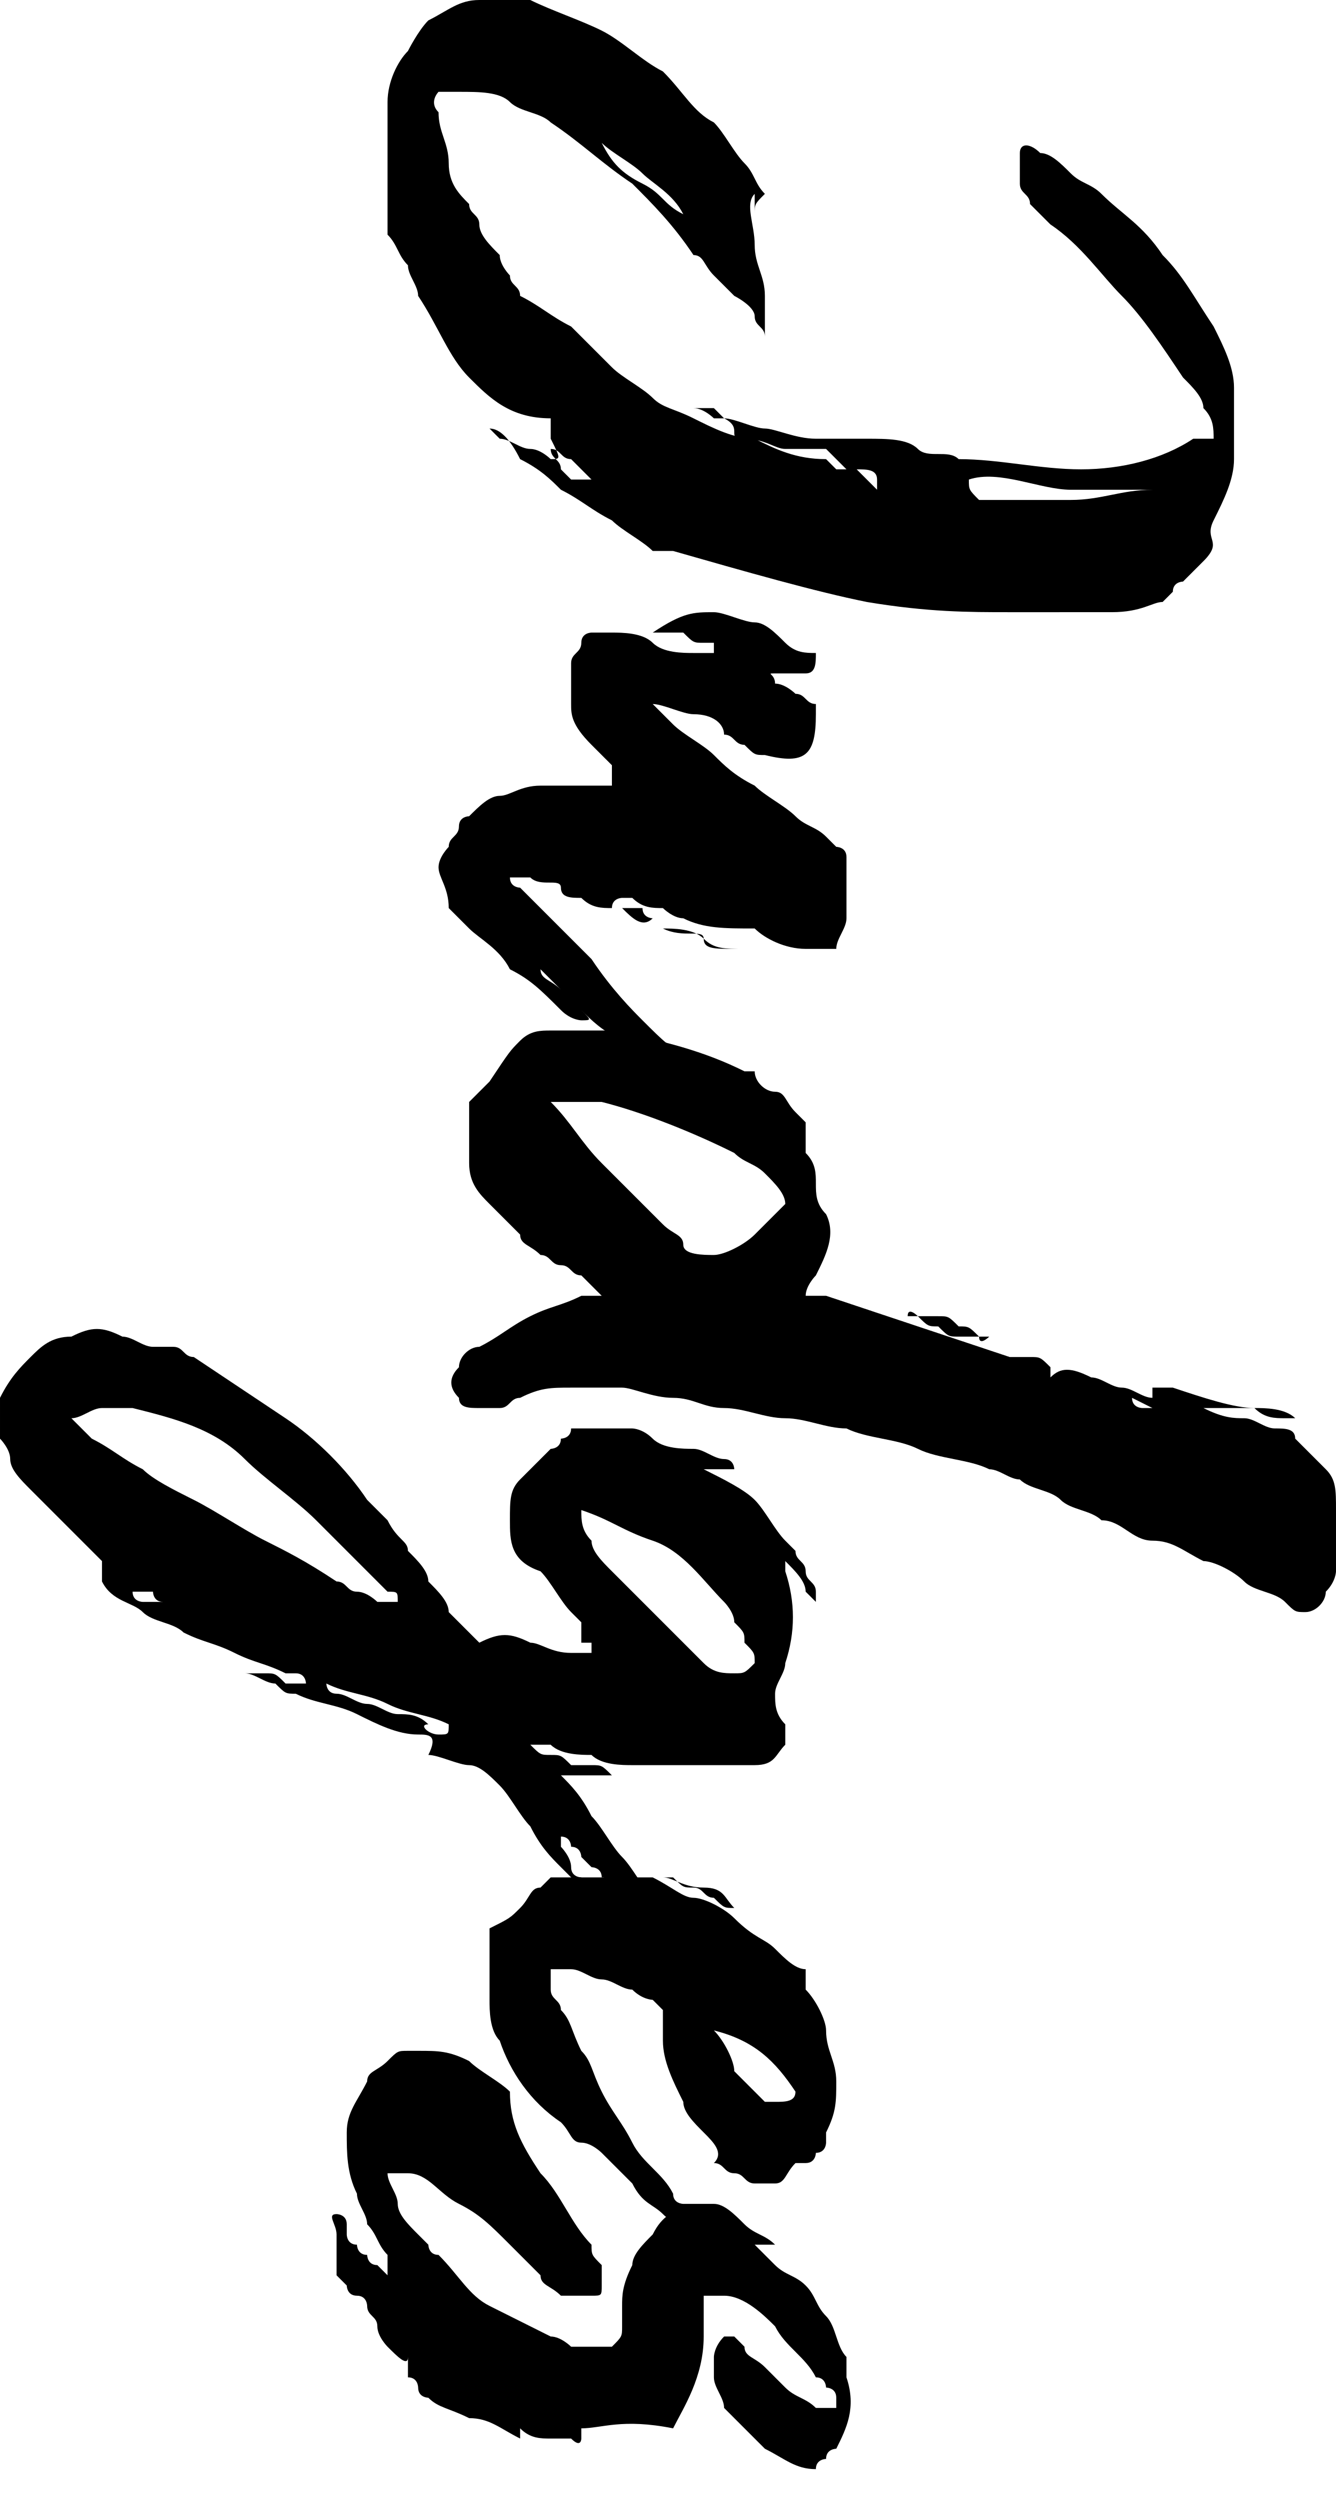 <?xml version="1.0" encoding="utf-8"?>
<!-- Generator: Adobe Illustrator 27.7.0, SVG Export Plug-In . SVG Version: 6.00 Build 0)  -->
<svg version="1.1" id="Layer_2_00000178914132772032454170000003607004401548948396_"
	 xmlns="http://www.w3.org/2000/svg" xmlns:xlink="http://www.w3.org/1999/xlink" x="0px" y="0px" viewBox="0 0 13.1 24.5"
	 style="enable-background:new 0 0 13.1 24.5;" xml:space="preserve">
<style type="text/css">
	.st0{enable-background:new    ;}
</style>
<g id="Layer_1-2">
	<g class="st0">
		<path d="M6.4,5.4C6.4,5.4,6.4,5.3,6.4,5.4C6.4,5.3,6.4,5.3,6.4,5.4C6.3,5.3,6.1,5.2,6,5.1C5.8,5,5.7,4.9,5.5,4.8
			C5.4,4.7,5.3,4.6,5.1,4.5C5,4.3,4.9,4.2,4.8,4.2c0,0,0,0,0.1,0.1C5,4.3,5.1,4.4,5.2,4.4s0.2,0.1,0.2,0.1c0.1,0,0.1,0,0-0.2
			c0,0,0,0,0-0.1c0,0,0,0,0-0.1C5,4.1,4.8,3.9,4.6,3.7S4.3,3.2,4.1,2.9C4.1,2.8,4,2.7,4,2.6C3.9,2.5,3.9,2.4,3.8,2.3
			c0-0.1,0-0.2,0-0.3c0-0.2,0-0.3,0-0.5c0-0.2,0-0.3,0-0.5c0-0.2,0.1-0.4,0.2-0.5C4,0.5,4.1,0.3,4.2,0.2C4.4,0.1,4.5,0,4.7,0
			s0.3,0,0.5,0c0.2,0.1,0.5,0.2,0.7,0.3s0.4,0.3,0.6,0.4C6.7,0.9,6.8,1.1,7,1.2c0.1,0.1,0.2,0.3,0.3,0.4c0.1,0.1,0.1,0.2,0.2,0.3
			C7.4,2,7.4,2,7.4,2.1c0,0,0,0.1,0,0.1l0,0l0-0.2c0,0,0-0.1,0-0.1c0,0,0-0.1,0-0.1c0,0,0,0,0,0s0,0,0,0c0,0,0,0,0,0.1
			C7.3,2,7.4,2.2,7.4,2.4c0,0.2,0.1,0.3,0.1,0.5c0,0.1,0,0.3,0,0.3s0,0.1,0,0.1c0,0,0,0,0,0s0,0,0,0c0,0,0,0,0,0
			c0-0.1-0.1-0.1-0.1-0.2S7.2,2.9,7.2,2.9l0,0C7.1,2.8,7,2.7,7,2.7C6.9,2.6,6.9,2.5,6.8,2.5C6.6,2.2,6.4,2,6.2,1.8
			C5.9,1.6,5.7,1.4,5.4,1.2C5.3,1.1,5.1,1.1,5,1C4.9,0.9,4.7,0.9,4.5,0.9c-0.1,0-0.2,0-0.2,0c0,0-0.1,0.1,0,0.2
			c0,0.2,0.1,0.3,0.1,0.5S4.5,1.9,4.6,2c0,0.1,0.1,0.1,0.1,0.2s0.1,0.2,0.2,0.3C4.9,2.6,5,2.7,5,2.7c0,0.1,0.1,0.1,0.1,0.2
			C5.3,3,5.4,3.1,5.6,3.2C5.7,3.3,5.8,3.4,6,3.6c0.1,0.1,0.3,0.2,0.4,0.3C6.5,4,6.6,4,6.8,4.1C7,4.2,7.2,4.3,7.4,4.3
			c0.2,0.1,0.4,0.2,0.7,0.2c0,0,0.1,0.1,0.1,0.1c0,0,0.1,0,0.1,0c0,0,0,0-0.1-0.1c0,0,0,0-0.1-0.1c-0.1,0-0.1,0-0.2,0
			c0,0-0.1,0-0.2,0c-0.1,0-0.2-0.1-0.4-0.1S7.3,4.2,7.1,4.1c0.1,0,0.3,0.1,0.4,0.1S7.8,4.3,8,4.3h0c0.1,0,0.1,0,0.2,0
			c0.1,0,0.1,0,0.2,0h0.1c0.2,0,0.4,0,0.5,0.1s0.3,0,0.4,0.1c0,0,0,0,0,0c0,0,0,0,0,0c0.4,0,0.8,0.1,1.2,0.1c0.4,0,0.8-0.1,1.1-0.3
			c0,0,0,0,0.1,0c0,0,0,0,0.1,0c0-0.1,0-0.2-0.1-0.3c0-0.1-0.1-0.2-0.2-0.3c-0.2-0.3-0.4-0.6-0.6-0.8s-0.4-0.5-0.7-0.7
			c-0.1-0.1-0.1-0.1-0.2-0.2c0-0.1-0.1-0.1-0.1-0.2c0-0.1,0-0.2,0-0.3s0.1-0.1,0.2,0c0.1,0,0.2,0.1,0.3,0.2c0.1,0.1,0.2,0.1,0.3,0.2
			c0.2,0.2,0.4,0.3,0.6,0.6c0.2,0.2,0.3,0.4,0.5,0.7c0.1,0.2,0.2,0.4,0.2,0.6c0,0.2,0,0.4,0,0.7c0,0.2-0.1,0.4-0.2,0.6
			S12,5.3,11.8,5.5c0,0-0.1,0.1-0.1,0.1c0,0-0.1,0.1-0.1,0.1c0,0-0.1,0-0.1,0.1c0,0-0.1,0.1-0.1,0.1c-0.1,0-0.2,0.1-0.5,0.1
			S10.3,6,9.9,6S9.1,6,8.5,5.9C8,5.8,7.3,5.6,6.6,5.4C6.5,5.4,6.5,5.4,6.4,5.4C6.5,5.4,6.5,5.4,6.4,5.4z M5.4,4.4
			c0,0.1,0.1,0.1,0.1,0.2c0,0,0.1,0.1,0.1,0.1s0.1,0,0.1,0s0.1,0,0.1,0C5.7,4.6,5.7,4.6,5.6,4.5C5.5,4.5,5.5,4.4,5.4,4.4z M6.7,2.1
			C6.6,1.9,6.4,1.8,6.3,1.7S6,1.5,5.9,1.4c0,0,0,0,0,0C6,1.6,6.1,1.7,6.3,1.8S6.5,2,6.7,2.1C6.6,2.1,6.6,2.1,6.7,2.1
			C6.6,2.1,6.7,2.1,6.7,2.1z M6.8,4C6.9,4,6.9,4,7,4C7,4,7,4,7.1,4.1c0,0-0.1,0-0.1,0S6.9,4,6.8,4z M7.1,4.1L7.1,4.1L7.1,4.1
			C7.1,4.1,7.1,4.1,7.1,4.1C7.1,4.1,7.1,4.1,7.1,4.1L7.1,4.1L7.1,4.1z M8.4,4.6c0,0,0.1,0.1,0.1,0.1c0,0,0,0,0.1,0.1
			c0-0.1,0-0.1,0-0.1C8.6,4.6,8.5,4.6,8.4,4.6z M9.5,4.7c0,0.1,0,0.1,0.1,0.2c0,0,0.1,0,0.1,0c0.2,0,0.5,0,0.8,0
			c0.3,0,0.5-0.1,0.8-0.1c-0.3,0-0.5,0-0.8,0S9.8,4.6,9.5,4.7z"/>
		<path d="M6.7,10.3C6.8,10.4,6.7,10.4,6.7,10.3c-0.1,0.1-0.2,0.1-0.3,0.1c0,0-0.1-0.1-0.3-0.2S5.8,10,5.7,9.9
			C5.6,9.8,5.5,9.7,5.4,9.6C5.3,9.5,5.2,9.4,5.2,9.4c0,0,0,0,0.1,0.1c0,0.1,0.1,0.1,0.2,0.2c0.1,0.1,0.1,0.1,0.2,0.2s0.1,0.1,0,0.1
			c0,0-0.1,0-0.2-0.1C5.3,9.7,5.2,9.6,5,9.5C4.9,9.3,4.7,9.2,4.6,9.1C4.5,9,4.4,8.9,4.4,8.9C4.4,8.7,4.3,8.6,4.3,8.5
			c0-0.1,0.1-0.2,0.1-0.2c0-0.1,0.1-0.1,0.1-0.2s0.1-0.1,0.1-0.1c0.1-0.1,0.2-0.2,0.3-0.2c0.1,0,0.2-0.1,0.4-0.1c0.1,0,0.2,0,0.3,0
			s0.2,0,0.2,0H6c0,0,0,0,0-0.1s0,0,0-0.1c0,0-0.1-0.1-0.1-0.1c0,0-0.1-0.1-0.1-0.1C5.6,7.1,5.6,7,5.6,6.9s0-0.3,0-0.4
			c0-0.1,0.1-0.1,0.1-0.2s0.1-0.1,0.1-0.1c0,0,0.1,0,0.1,0c0,0,0,0,0.1,0c0.1,0,0.3,0,0.4,0.1s0.3,0.1,0.4,0.1c0,0,0,0,0,0s0,0,0,0
			c0,0,0.1,0,0.1,0c0,0,0.1,0,0.1,0c0,0,0-0.1,0-0.1c0,0-0.1,0-0.1,0c-0.1,0-0.1,0-0.2-0.1c-0.1,0-0.1,0-0.2,0c0,0,0,0-0.1,0
			c0,0,0,0,0,0c0,0,0,0,0,0c0,0,0,0,0,0c0,0,0,0,0,0C6.7,6,6.8,6,7,6c0.1,0,0.3,0.1,0.4,0.1c0.1,0,0.2,0.1,0.3,0.2
			c0.1,0.1,0.2,0.1,0.3,0.1C8,6.5,8,6.6,7.9,6.6c-0.1,0-0.1,0-0.2,0c0,0,0,0-0.1,0s0,0,0,0.1c0.1,0,0.2,0.1,0.2,0.1
			c0.1,0,0.1,0.1,0.2,0.1c0,0,0,0.1,0,0.1c0,0.4-0.1,0.5-0.5,0.4c-0.1,0-0.1,0-0.2-0.1c-0.1,0-0.1-0.1-0.2-0.1C7.1,7.1,7,7,6.8,7
			c-0.1,0-0.3-0.1-0.4-0.1c0,0,0,0,0,0s0,0,0,0v0c0,0,0.1,0.1,0.1,0.1c0,0,0.1,0.1,0.1,0.1c0.1,0.1,0.3,0.2,0.4,0.3
			c0.1,0.1,0.2,0.2,0.4,0.3c0.1,0.1,0.3,0.2,0.4,0.3S8,8.1,8.1,8.2c0,0,0,0,0.1,0.1c0,0,0.1,0,0.1,0.1c0,0,0,0.1,0,0.1
			c0,0.1,0,0.1,0,0.1c0,0.1,0,0.3,0,0.4c0,0.1-0.1,0.2-0.1,0.3c0,0,0,0,0,0c0,0,0,0-0.1,0c0,0-0.1,0-0.1,0s-0.1,0-0.1,0
			c-0.2,0-0.4-0.1-0.5-0.2C7.1,9.1,6.9,9.1,6.7,9C6.6,9,6.5,8.9,6.5,8.9c-0.1,0-0.2,0-0.3-0.1c0,0-0.1,0-0.1,0c0,0-0.1,0-0.1,0.1
			c-0.1,0-0.2,0-0.3-0.1c-0.1,0-0.2,0-0.2-0.1s-0.2,0-0.3-0.1c0,0,0,0-0.1,0c0,0-0.1,0-0.1,0c0,0.1,0.1,0.1,0.1,0.1l0.7,0.7
			C6,9.7,6.2,9.9,6.3,10C6.5,10.2,6.6,10.3,6.7,10.3z M6.1,8.9L6.1,8.9L6.1,8.9c0.1,0,0.1,0,0.2,0C6.3,9,6.4,9,6.4,9
			C6.3,9.1,6.2,9,6.1,8.9z M6.5,9.1C6.5,9.1,6.5,9.1,6.5,9.1C6.5,9,6.5,9,6.5,9.1c0.1,0,0.3,0,0.4,0.1s0.2,0.1,0.4,0.1H7.2
			C7,9.3,6.9,9.3,6.9,9.2S6.7,9.2,6.5,9.1C6.6,9.1,6.5,9.1,6.5,9.1z"/>
		<path d="M13,15.6c0,0.1-0.1,0.2-0.2,0.2s-0.1,0-0.2-0.1c-0.1-0.1-0.3-0.1-0.4-0.2s-0.3-0.2-0.4-0.2c-0.2-0.1-0.3-0.2-0.5-0.2
			s-0.3-0.2-0.5-0.2c-0.1-0.1-0.3-0.1-0.4-0.2s-0.3-0.1-0.4-0.2c-0.1,0-0.2-0.1-0.3-0.1c-0.2-0.1-0.5-0.1-0.7-0.2
			c-0.2-0.1-0.5-0.1-0.7-0.2c-0.2,0-0.4-0.1-0.6-0.1c-0.2,0-0.4-0.1-0.6-0.1c-0.2,0-0.3-0.1-0.5-0.1s-0.4-0.1-0.5-0.1
			c-0.2,0-0.3,0-0.5,0c-0.2,0-0.3,0-0.5,0.1c-0.1,0-0.1,0.1-0.2,0.1c-0.1,0-0.1,0-0.2,0c-0.1,0-0.2,0-0.2-0.1
			c-0.1-0.1-0.1-0.2,0-0.3c0-0.1,0.1-0.2,0.2-0.2c0.2-0.1,0.3-0.2,0.5-0.3s0.3-0.1,0.5-0.2c0.1,0,0.1,0,0.1,0s0.1,0,0.1,0
			c0,0-0.1-0.1-0.1-0.1c0,0-0.1-0.1-0.1-0.1c-0.1,0-0.1-0.1-0.2-0.1c-0.1,0-0.1-0.1-0.2-0.1c-0.1-0.1-0.2-0.1-0.2-0.2
			c-0.1-0.1-0.2-0.2-0.2-0.2l-0.1-0.1c-0.1-0.1-0.2-0.2-0.2-0.4c0-0.1,0-0.3,0-0.4c0,0,0,0,0-0.1s0,0,0-0.1c0.1-0.1,0.1-0.1,0.2-0.2
			C5,10.3,5,10.3,5.1,10.2c0.1-0.1,0.2-0.1,0.3-0.1c0.1,0,0.2,0,0.3,0c0.1,0,0.2,0,0.3,0c0.5,0.1,0.9,0.2,1.3,0.4c0,0,0,0,0.1,0
			c0,0,0,0,0,0c0,0.1,0.1,0.2,0.2,0.2c0.1,0,0.1,0.1,0.2,0.2c0,0,0.1,0.1,0.1,0.1c0,0,0,0.1,0,0.1c0,0,0,0.1,0,0.1c0,0,0,0.1,0,0.1
			C8,11.4,8,11.5,8,11.6c0,0.1,0,0.2,0.1,0.3c0.1,0.2,0,0.4-0.1,0.6c0,0-0.1,0.1-0.1,0.2c0,0,0.1,0,0.1,0c0,0,0.1,0,0.1,0
			C8.4,12.8,8.7,12.9,9,13c0.3,0.1,0.6,0.2,0.9,0.3c0.1,0,0.1,0,0.2,0c0.1,0,0.1,0,0.2,0.1c0,0,0,0,0,0c0,0,0,0,0,0.1
			c0.1,0,0.1,0.1,0.2,0.1c0.1,0,0.1,0,0.2,0.1h0c-0.2-0.1-0.3-0.1-0.4-0.2c0.1-0.1,0.2-0.1,0.4,0c0.1,0,0.2,0.1,0.3,0.1
			c0.1,0,0.2,0.1,0.3,0.1c0,0,0-0.1,0-0.1c0,0,0.1,0,0.1,0c0,0,0.1,0,0.1,0c0.3,0.1,0.6,0.2,0.8,0.2c0.1,0,0.3,0,0.4,0.1
			c0,0,0,0-0.1,0c-0.1,0-0.2,0-0.3-0.1c-0.1,0-0.2,0-0.3,0c-0.1,0-0.2,0-0.2,0c0.2,0.1,0.3,0.1,0.4,0.1c0.1,0,0.2,0.1,0.3,0.1
			c0.1,0,0.2,0,0.2,0.1c0.1,0.1,0.2,0.2,0.3,0.3c0.1,0.1,0.1,0.2,0.1,0.4c0,0.2,0,0.4,0,0.6C13.1,15.4,13.1,15.5,13,15.6
			C13,15.5,13,15.5,13,15.6z M6.5,12c0.1,0.1,0.2,0.1,0.2,0.2s0.2,0.1,0.3,0.1c0.1,0,0.3-0.1,0.4-0.2s0.2-0.2,0.3-0.3
			c0-0.1-0.1-0.2-0.2-0.3c-0.1-0.1-0.2-0.1-0.3-0.2c-0.4-0.2-0.9-0.4-1.3-0.5c-0.1,0-0.2,0-0.3,0c0,0,0,0-0.1,0c0,0-0.1,0-0.1,0
			c0.2,0.2,0.3,0.4,0.5,0.6S6.3,11.8,6.5,12z M8.9,12.9C8.9,12.9,8.9,12.9,8.9,12.9C8.9,12.8,8.9,12.8,8.9,12.9c0-0.1,0.1,0,0.1,0
			s0.1,0,0.1,0c0,0,0.1,0,0.1,0c0.1,0,0.1,0,0.2,0.1c0.1,0,0.1,0,0.2,0.1c0.1,0,0.1,0,0.1,0c0,0-0.1,0.1-0.1,0c0,0-0.1,0-0.1,0
			c0,0-0.1,0-0.1,0c-0.1,0-0.1,0-0.2-0.1c-0.1,0-0.1,0-0.2-0.1C9,12.9,9,12.9,8.9,12.9z M11.1,13.7c0,0.1,0.1,0.1,0.1,0.1
			c0,0,0.1,0,0.2,0l0,0h0c0,0-0.1,0-0.1,0S11.1,13.7,11.1,13.7z"/>
		<path d="M6.6,18.9c0,0,0,0-0.1-0.1c0-0.1-0.1-0.1-0.1-0.1c0,0-0.1,0-0.1,0c0,0,0,0-0.1,0c0,0,0,0-0.1-0.1c0,0,0-0.1-0.1-0.1
			c0,0,0-0.1-0.1-0.1c0-0.1-0.1-0.1-0.1-0.1c0,0,0,0-0.1-0.1c0,0,0-0.1-0.1-0.1c0,0,0-0.1-0.1-0.1c0,0,0,0,0,0s0,0,0,0.1
			c0,0,0.1,0.1,0.1,0.2c0,0.1,0.1,0.1,0.1,0.1c0,0,0,0.1,0,0.1c0,0-0.1-0.1-0.2-0.2c-0.1-0.1-0.2-0.2-0.3-0.4
			c-0.1-0.1-0.2-0.3-0.3-0.4c-0.1-0.1-0.2-0.2-0.3-0.2c-0.1,0-0.3-0.1-0.4-0.1C4.3,17,4.2,17,4.1,17c-0.2,0-0.4-0.1-0.6-0.2
			c-0.2-0.1-0.4-0.1-0.6-0.2c-0.1,0-0.1,0-0.2-0.1c-0.1,0-0.2-0.1-0.3-0.1h0.2c0.1,0,0.1,0,0.2,0.1c0.1,0,0.1,0,0.2,0
			c0,0,0-0.1-0.1-0.1c0,0-0.1,0-0.1,0c-0.2-0.1-0.3-0.1-0.5-0.2S2,16.1,1.8,16c-0.1-0.1-0.3-0.1-0.4-0.2c-0.1-0.1-0.3-0.1-0.4-0.3
			c0,0,0,0,0-0.1c0,0,0,0,0-0.1c-0.1-0.1-0.1-0.1-0.2-0.2c-0.1-0.1-0.1-0.1-0.2-0.2c-0.1-0.1-0.2-0.2-0.3-0.3
			c-0.1-0.1-0.2-0.2-0.2-0.3c0-0.1-0.1-0.2-0.1-0.2s0-0.2,0-0.3c0,0,0-0.1,0-0.1c0,0,0,0,0,0s0,0,0,0c0.1-0.2,0.2-0.3,0.3-0.4
			s0.2-0.2,0.4-0.2c0.2-0.1,0.3-0.1,0.5,0c0.1,0,0.2,0.1,0.3,0.1c0.1,0,0.2,0,0.2,0c0.1,0,0.1,0.1,0.2,0.1c0.3,0.2,0.6,0.4,0.9,0.6
			c0.3,0.2,0.6,0.5,0.8,0.8c0.1,0.1,0.1,0.1,0.2,0.2C3.9,15.1,4,15.1,4,15.2c0.1,0.1,0.2,0.2,0.2,0.3c0.1,0.1,0.2,0.2,0.2,0.3
			c0.1,0.1,0.2,0.2,0.3,0.3C4.9,16,5,16,5.2,16.1c0.1,0,0.2,0.1,0.4,0.1c0,0,0,0,0.1,0s0,0,0.1,0c0,0,0-0.1,0-0.1c0,0,0,0-0.1,0
			c0,0,0,0,0-0.1c0,0,0,0,0-0.1c0,0-0.1-0.1-0.1-0.1c-0.1-0.1-0.2-0.3-0.3-0.4C5,15.3,5,15.1,5,14.9c0-0.2,0-0.3,0.1-0.4
			c0.1-0.1,0.2-0.2,0.3-0.3c0,0,0.1,0,0.1-0.1c0,0,0.1,0,0.1-0.1c0.1,0,0.1,0,0.2,0c0.1,0,0.1,0,0.2,0s0.1,0,0.2,0c0,0,0,0,0,0
			c0,0,0,0,0,0c0,0,0.1,0,0.2,0.1s0.3,0.1,0.4,0.1s0.2,0.1,0.3,0.1s0.1,0.1,0.1,0.1c0,0-0.1,0-0.1,0c-0.1,0-0.2,0-0.3,0
			s-0.2,0-0.3,0s-0.1,0-0.2,0c0,0,0,0,0.1,0c0.1,0,0.1,0,0.2,0c0.1,0,0.1,0,0.2,0c0,0,0.1,0,0.1,0c0.2,0.1,0.4,0.2,0.5,0.3
			c0.1,0.1,0.2,0.3,0.3,0.4c0,0,0.1,0.1,0.1,0.1c0,0.1,0.1,0.1,0.1,0.2c0,0.1,0.1,0.1,0.1,0.2c0,0.1,0,0.1,0,0.1s0,0-0.1-0.1
			c0-0.1-0.1-0.2-0.2-0.3c0,0,0,0,0,0c0,0,0,0.1,0,0.1c0.1,0.3,0.1,0.6,0,0.9c0,0.1-0.1,0.2-0.1,0.3c0,0.1,0,0.2,0.1,0.3
			c0,0,0,0.1,0,0.1c0,0,0,0,0,0.1c-0.1,0.1-0.1,0.2-0.3,0.2c-0.2,0-0.4,0-0.6,0c-0.2,0-0.4,0-0.6,0c-0.1,0-0.3,0-0.4-0.1
			c-0.1,0-0.3,0-0.4-0.1c0,0,0,0-0.1,0s-0.1,0-0.1,0c0.1,0.1,0.1,0.1,0.2,0.1c0.1,0,0.1,0,0.2,0.1c0.1,0,0.1,0,0.2,0
			c0.1,0,0.1,0,0.2,0.1c-0.1,0-0.2,0-0.3,0c-0.1,0-0.2,0-0.2,0c0.1,0.1,0.2,0.2,0.3,0.4c0.1,0.1,0.2,0.3,0.3,0.4
			c0.1,0.1,0.2,0.3,0.3,0.4c0.1,0.1,0.1,0.2,0.1,0.2L6.6,18.9C6.6,18.9,6.6,18.9,6.6,18.9z M3.3,15.5c0.1,0,0.1,0.1,0.2,0.1
			c0.1,0,0.2,0.1,0.2,0.1c0,0,0,0,0.1,0c0,0,0,0,0.1,0c0-0.1,0-0.1-0.1-0.1c0,0-0.1-0.1-0.1-0.1c-0.2-0.2-0.4-0.4-0.6-0.6
			c-0.2-0.2-0.5-0.4-0.7-0.6c-0.3-0.3-0.7-0.4-1.1-0.5c-0.1,0-0.2,0-0.3,0c-0.1,0-0.2,0.1-0.3,0.1c0,0,0.1,0.1,0.1,0.1
			c0,0,0.1,0.1,0.1,0.1c0.2,0.1,0.3,0.2,0.5,0.3c0.1,0.1,0.3,0.2,0.5,0.3c0.2,0.1,0.5,0.3,0.7,0.4C2.8,15.2,3,15.3,3.3,15.5z
			 M1.3,15.6c0,0.1,0.1,0.1,0.1,0.1c0,0,0.1,0,0.2,0c-0.1,0-0.1-0.1-0.1-0.1C1.4,15.6,1.3,15.6,1.3,15.6z M4.3,17
			C4.3,17,4.3,17,4.3,17c0.1,0,0.1,0,0.1-0.1c-0.2-0.1-0.4-0.1-0.6-0.2c-0.2-0.1-0.4-0.1-0.6-0.2c0,0,0,0,0,0s0,0,0,0
			c0,0,0,0.1,0.1,0.1c0.1,0,0.2,0.1,0.3,0.1s0.2,0.1,0.3,0.1c0.1,0,0.2,0,0.3,0.1C4.1,16.9,4.2,17,4.3,17z M6.9,16.3
			c0.1,0.1,0.2,0.1,0.3,0.1c0.1,0,0.1,0,0.2-0.1c0-0.1,0-0.1-0.1-0.2c0-0.1,0-0.1-0.1-0.2c0-0.1-0.1-0.2-0.1-0.2
			c-0.2-0.2-0.4-0.5-0.7-0.6S6,14.9,5.7,14.8c0,0,0,0,0,0c0,0,0,0,0,0c0,0.1,0,0.2,0.1,0.3c0,0.1,0.1,0.2,0.2,0.3
			c0.2,0.2,0.3,0.3,0.5,0.5C6.6,16,6.8,16.2,6.9,16.3z"/>
		<path d="M6.7,21.8c0,0-0.1,0-0.2-0.1s-0.2-0.1-0.3-0.3c-0.1-0.1-0.1-0.1-0.2-0.2S6,21.2,5.9,21.1c0,0-0.1-0.1-0.2-0.1
			c-0.1,0-0.1-0.1-0.2-0.2c-0.3-0.2-0.5-0.5-0.6-0.8c-0.1-0.1-0.1-0.3-0.1-0.4c0-0.2,0-0.3,0-0.5c0,0,0-0.1,0-0.1c0,0,0-0.1,0-0.1
			C5,18.8,5,18.8,5.1,18.7c0.1-0.1,0.1-0.2,0.2-0.2c0,0,0.1-0.1,0.1-0.1c0,0,0.1,0,0.1,0c0.2,0,0.3,0,0.5,0c0.1,0,0.1,0,0.2,0
			c0.1,0,0.2,0,0.3,0c0.1,0,0.2,0.1,0.4,0.1s0.2,0.1,0.3,0.2c-0.1,0-0.1,0-0.2-0.1c-0.1,0-0.1-0.1-0.2-0.1c-0.1,0-0.1,0-0.2-0.1
			c-0.1,0-0.1,0-0.2,0c0.2,0.1,0.3,0.2,0.4,0.2s0.3,0.1,0.4,0.2C7.4,19,7.5,19,7.6,19.1c0.1,0.1,0.2,0.2,0.3,0.2c0,0,0,0.1,0,0.1
			c0,0,0,0.1,0,0.1c0.1,0.1,0.2,0.3,0.2,0.4c0,0.2,0.1,0.3,0.1,0.5c0,0.2,0,0.3-0.1,0.5c0,0,0,0.1,0,0.1c0,0,0,0.1-0.1,0.1
			c0,0,0,0.1-0.1,0.1s0,0-0.1,0c-0.1,0.1-0.1,0.2-0.2,0.2s-0.2,0-0.2,0c-0.1,0-0.1-0.1-0.2-0.1c-0.1,0-0.1-0.1-0.2-0.1
			C7.1,21.1,7,21,6.9,20.9c-0.1-0.1-0.2-0.2-0.2-0.3c-0.1-0.2-0.2-0.4-0.2-0.6c0-0.1,0-0.2,0-0.2c0-0.1,0-0.1,0-0.1
			c0,0-0.1-0.1-0.1-0.1s-0.1,0-0.2-0.1c-0.1,0-0.2-0.1-0.3-0.1c-0.1,0-0.2-0.1-0.3-0.1c0,0-0.1,0-0.1,0s-0.1,0-0.1,0
			c0,0.1,0,0.2,0,0.2c0,0.1,0.1,0.1,0.1,0.2c0.1,0.1,0.1,0.2,0.2,0.4c0.1,0.1,0.1,0.2,0.2,0.4C6,20.7,6.1,20.8,6.2,21
			s0.3,0.3,0.4,0.5v0c0,0.1,0.1,0.1,0.1,0.1C6.7,21.7,6.7,21.7,6.7,21.8C6.8,21.8,6.8,21.8,6.7,21.8z M7.8,20.5
			C7.6,20.2,7.4,20,7,19.9c0.1,0.1,0.2,0.3,0.2,0.4c0.1,0.1,0.2,0.2,0.3,0.3c0,0,0,0,0,0c0,0,0,0,0.1,0C7.7,20.6,7.8,20.6,7.8,20.5z
			"/>
		<path d="M5.7,23.8c0,0.1,0,0.1,0,0.1c0,0,0,0.1-0.1,0c0,0-0.1,0-0.1,0c0,0,0,0-0.1,0c-0.1,0-0.2,0-0.3-0.1c0,0,0,0,0,0
			c0,0,0,0,0,0.1c-0.2-0.1-0.3-0.2-0.5-0.2c-0.2-0.1-0.3-0.1-0.4-0.2c0,0-0.1,0-0.1-0.1c0,0,0-0.1-0.1-0.1c0,0,0-0.1,0-0.1
			c0,0,0,0,0-0.1C4,23.2,3.9,23.1,3.8,23c0,0-0.1-0.1-0.1-0.2c0-0.1-0.1-0.1-0.1-0.2c0,0,0-0.1-0.1-0.1s-0.1-0.1-0.1-0.1
			c0,0-0.1-0.1-0.1-0.1c0,0,0-0.1,0-0.2c0,0,0,0,0-0.1c0,0,0-0.1,0-0.1c0-0.1-0.1-0.2,0-0.2c0,0,0.1,0,0.1,0.1s0,0.1,0,0.1
			c0,0,0,0.1,0.1,0.1c0,0,0,0.1,0.1,0.1c0,0,0,0.1,0.1,0.1c0,0,0.1,0.1,0.1,0.1c0,0,0-0.1,0-0.1c0,0,0,0,0-0.1
			c-0.1-0.1-0.1-0.2-0.2-0.3c0-0.1-0.1-0.2-0.1-0.3c-0.1-0.2-0.1-0.4-0.1-0.6s0.1-0.3,0.2-0.5c0-0.1,0.1-0.1,0.2-0.2
			c0.1-0.1,0.1-0.1,0.2-0.1h0.1c0.2,0,0.3,0,0.5,0.1c0.1,0.1,0.3,0.2,0.4,0.3C5,20.8,5.1,21,5.3,21.3c0.2,0.2,0.3,0.5,0.5,0.7
			c0,0.1,0,0.1,0.1,0.2c0,0,0,0.1,0,0.2c0,0.1,0,0.1-0.1,0.1c-0.1,0-0.2,0-0.3,0c-0.1-0.1-0.2-0.1-0.2-0.2C5.1,22.1,5.1,22.1,5,22
			c-0.2-0.2-0.3-0.3-0.5-0.4S4.2,21.3,4,21.3c0,0-0.1,0-0.1,0c0,0-0.1,0-0.1,0c0,0.1,0.1,0.2,0.1,0.3c0,0.1,0.1,0.2,0.2,0.3
			c0,0,0,0,0.1,0.1c0,0,0,0.1,0.1,0.1c0.2,0.2,0.3,0.4,0.5,0.5c0.2,0.1,0.4,0.2,0.6,0.3c0.1,0,0.2,0.1,0.2,0.1c0.1,0,0.2,0,0.2,0
			c0,0,0.1,0,0.1,0c0,0,0.1,0,0.1,0c0.1-0.1,0.1-0.1,0.1-0.2c0,0,0-0.1,0-0.1c0,0,0-0.1,0-0.1c0-0.1,0-0.2,0.1-0.4
			c0-0.1,0.1-0.2,0.2-0.3c0.1-0.2,0.2-0.2,0.3-0.3c0.1,0,0.2,0,0.3,0c0.1,0,0.2,0.1,0.3,0.2c0.1,0.1,0.2,0.1,0.3,0.2c0,0,0,0,0,0
			c0,0-0.1,0-0.1,0c0,0,0,0-0.1,0c0,0,0.1,0.1,0.1,0.1c0,0,0.1,0.1,0.1,0.1c0.1,0.1,0.2,0.1,0.3,0.2c0.1,0.1,0.1,0.2,0.2,0.3
			c0.1,0.1,0.1,0.3,0.2,0.4c0,0,0,0.1,0,0.1c0,0,0,0.1,0,0.1c0.1,0.3,0,0.5-0.1,0.7c0,0,0,0,0,0c0,0,0,0,0,0c0,0-0.1,0-0.1,0.1
			c0,0-0.1,0-0.1,0.1c-0.2,0-0.3-0.1-0.5-0.2c-0.1-0.1-0.3-0.3-0.4-0.4C7.1,23.5,7,23.4,7,23.3c0-0.1,0-0.1,0-0.2c0,0,0-0.1,0.1-0.2
			c0,0,0.1,0,0.1,0c0,0,0,0,0.1,0.1c0,0.1,0.1,0.1,0.2,0.2s0.1,0.1,0.2,0.2c0.1,0.1,0.2,0.1,0.3,0.2c0,0,0,0,0.1,0s0,0,0.1,0
			c0,0,0-0.1,0-0.1c0-0.1-0.1-0.1-0.1-0.1c0,0,0-0.1-0.1-0.1c-0.1-0.2-0.3-0.3-0.4-0.5c-0.1-0.1-0.3-0.3-0.5-0.3c0,0-0.1,0-0.1,0
			s-0.1,0-0.1,0c0,0,0,0.1,0,0.2c0,0.1,0,0.1,0,0.2c0,0.4-0.2,0.7-0.3,0.9C6.1,23.7,5.9,23.8,5.7,23.8z"/>
	</g>
</g>
</svg>
